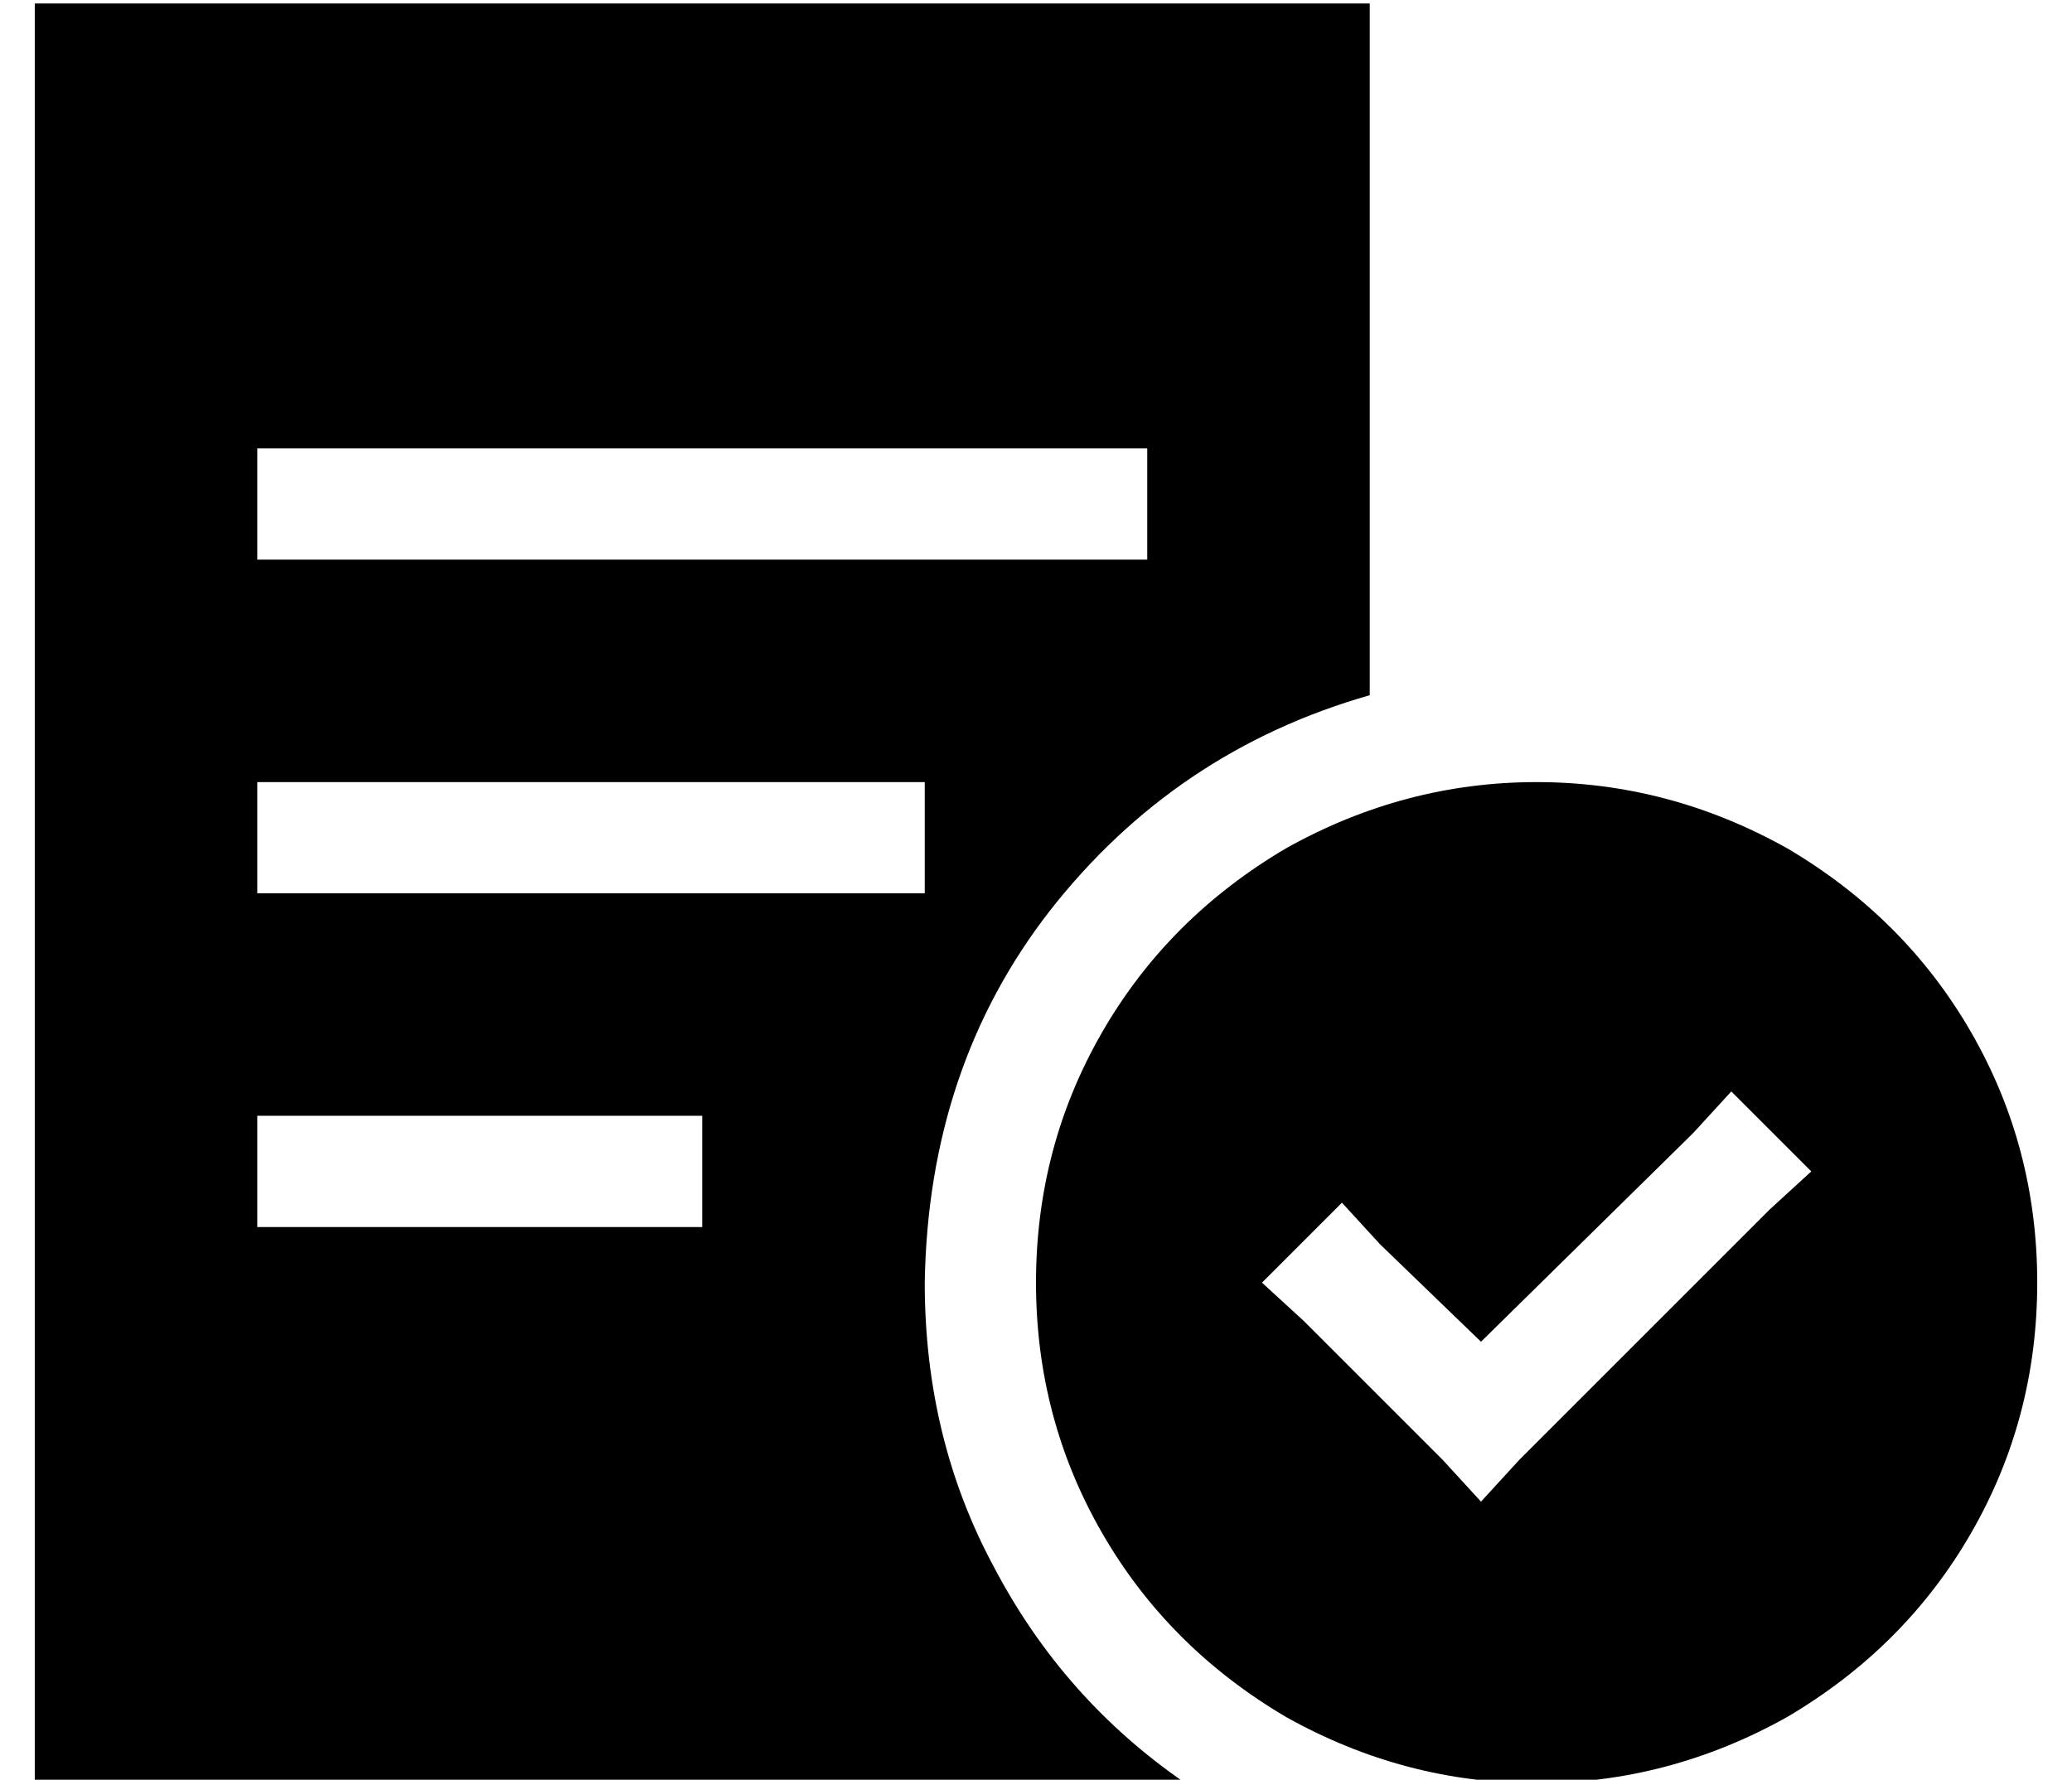 <?xml version="1.0" standalone="no"?>
<!DOCTYPE svg PUBLIC "-//W3C//DTD SVG 1.1//EN" "http://www.w3.org/Graphics/SVG/1.1/DTD/svg11.dtd" >
<svg xmlns="http://www.w3.org/2000/svg" xmlns:xlink="http://www.w3.org/1999/xlink" version="1.1" viewBox="-10 -40 596 512">
   <path fill="currentColor"
d="M384 -39h-384h384h-384v512v0h331v0q-35 -24 -55 -62q-20 -37 -20 -82q1 -62 36 -107q36 -46 92 -62v-199v0zM80 89h224h-224h240v32v0h-16h-240v-32v0h16v0zM80 185h160h-160h176v32v0h-16h-176v-32v0h16v0zM80 281h96h-96h112v32v0h-16h-112v-32v0h16v0zM576 329
q0 -39 -19 -72v0v0q-19 -33 -53 -53q-34 -19 -72 -19t-72 19q-34 20 -53 53t-19 72t19 72t53 53q34 19 72 19t72 -19q34 -20 53 -53t19 -72v0zM511 297l-12 11l12 -11l-12 11l-72 72v0l-11 12v0l-11 -12v0l-40 -40v0l-12 -11v0l23 -23v0l11 12v0l29 28v0l61 -60v0l11 -12v0
l23 23v0z" />
</svg>
